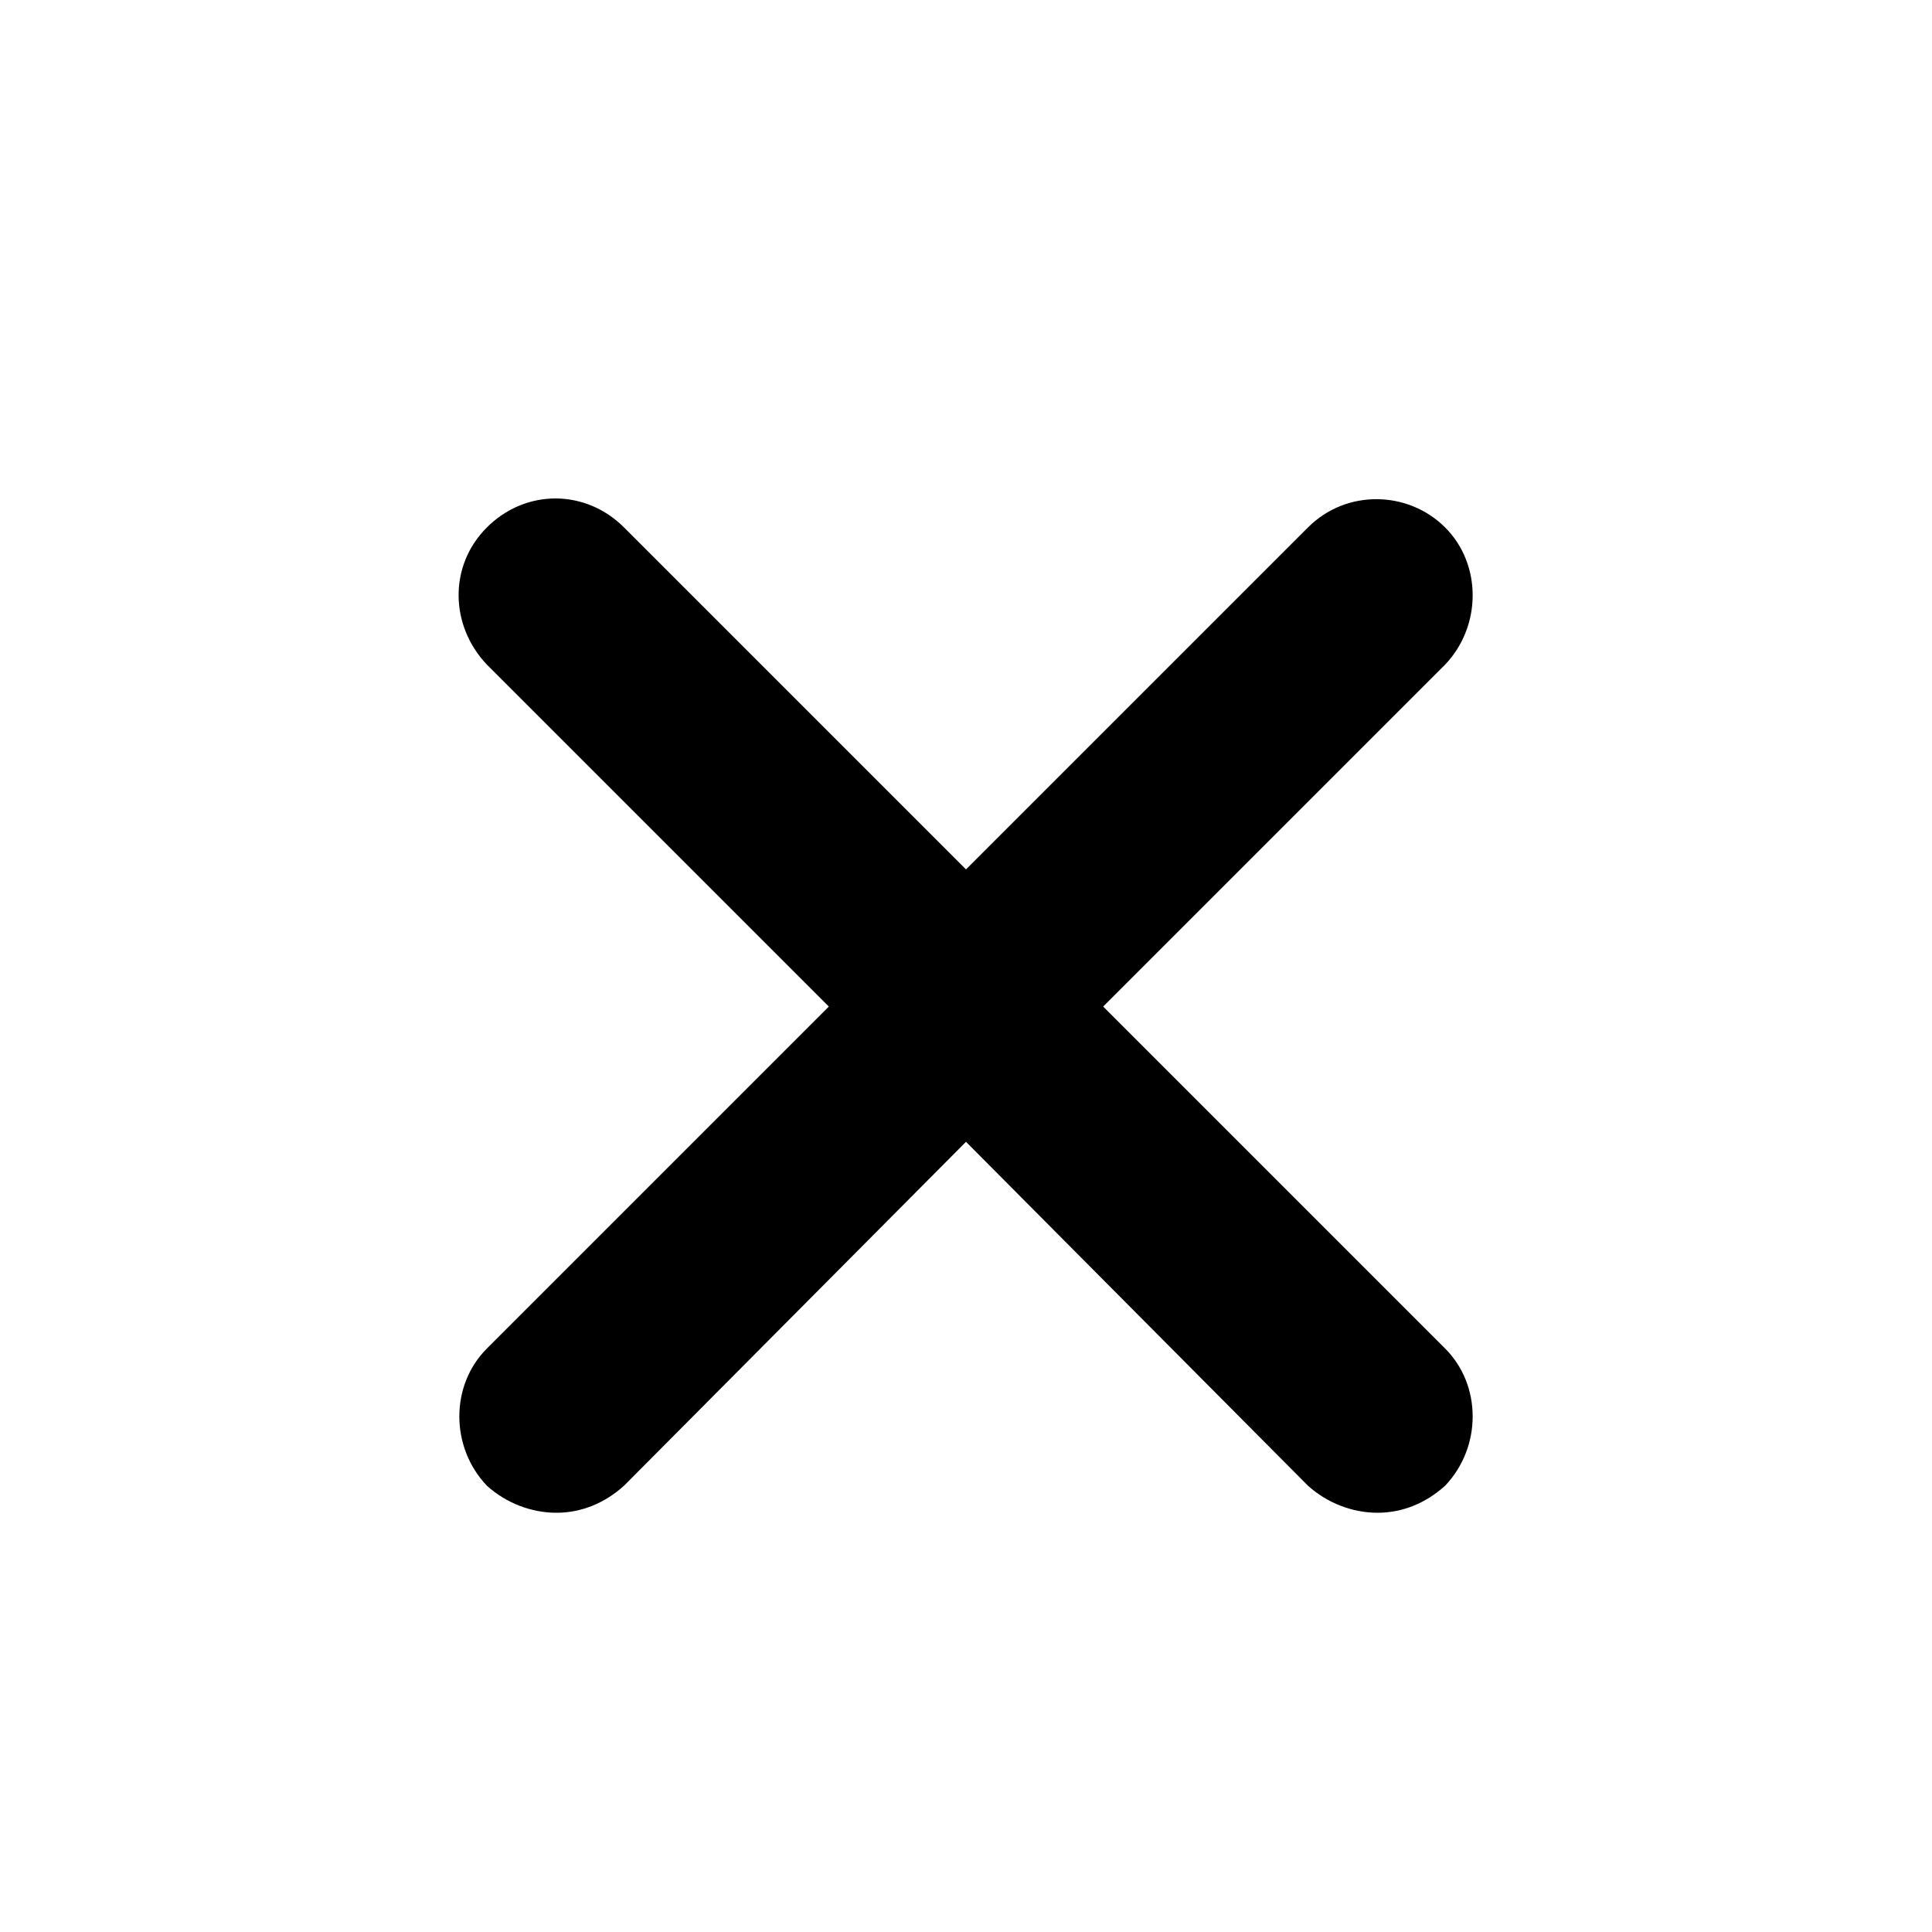 <!-- Generated by IcoMoon.io -->
<svg version="1.1" xmlns="http://www.w3.org/2000/svg" width="20" height="20" viewBox="0 0 20 20">
<title>cross</title>
<path d="M11.42 10.42l3.54-3.54c0.38-0.4 0.38-1.040 0-1.42s-1.020-0.4-1.42 0l-3.54 3.54-3.54-3.54c-0.4-0.4-1.020-0.4-1.42 0s-0.38 1.020 0 1.42l3.54 3.54-3.54 3.54c-0.38 0.38-0.38 1.020 0 1.42 0.2 0.18 0.46 0.28 0.72 0.28s0.5-0.1 0.7-0.28l3.54-3.56 3.54 3.56c0.2 0.18 0.46 0.28 0.72 0.28s0.5-0.1 0.7-0.28c0.38-0.4 0.38-1.040 0-1.42l-3.54-3.54z"></path>
</svg>
